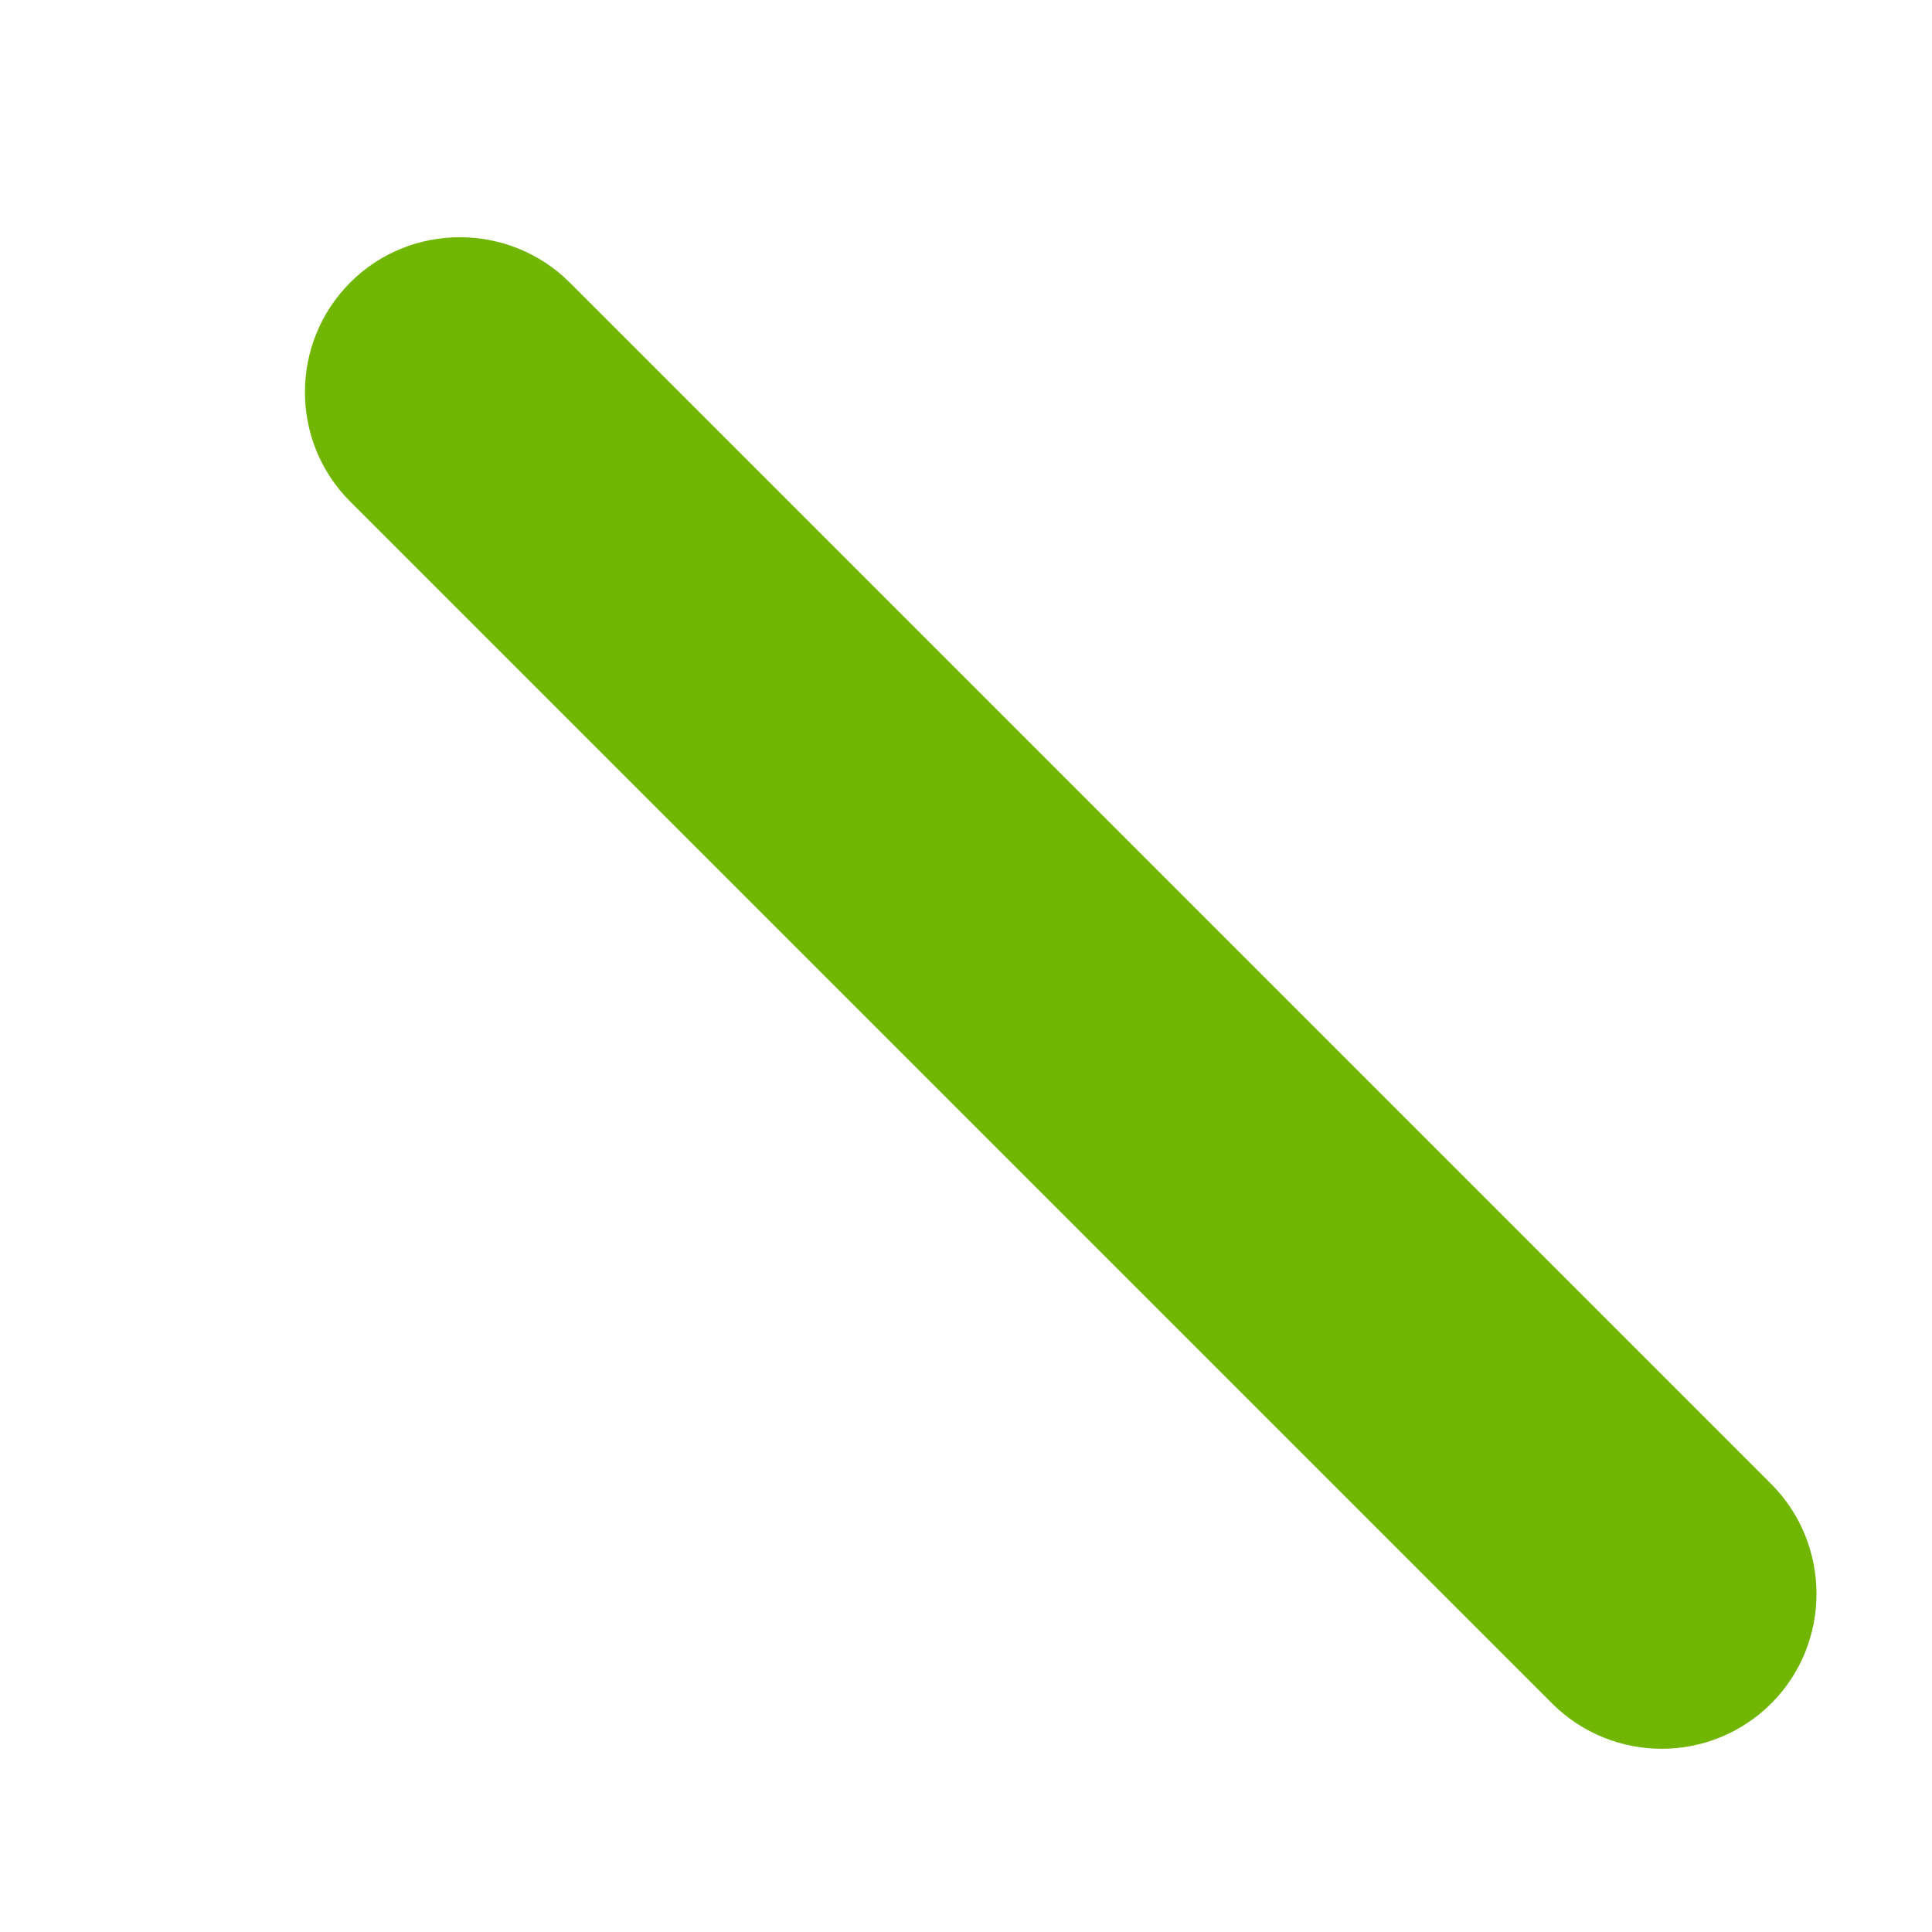 ﻿<?xml version="1.0" encoding="utf-8"?>
<svg version="1.1" xmlns:xlink="http://www.w3.org/1999/xlink" width="6px" height="6px" xmlns="http://www.w3.org/2000/svg">
  <g transform="matrix(1 0 0 1 -978 -2811 )">
    <path d="M 5.501 4.609  C 5.688 4.797  5.688 5.103  5.501 5.29  C 5.313 5.478  5.008 5.478  4.82 5.29  L 1.088 1.558  C 0.9 1.371  0.9 1.065  1.088 0.877  C 1.275 0.69  1.581 0.69  1.769 0.877  L 5.501 4.609  Z " fill-rule="nonzero" fill="#70b603" stroke="none" transform="matrix(1 0 0 1 978 2811 )" />
  </g>
</svg>
